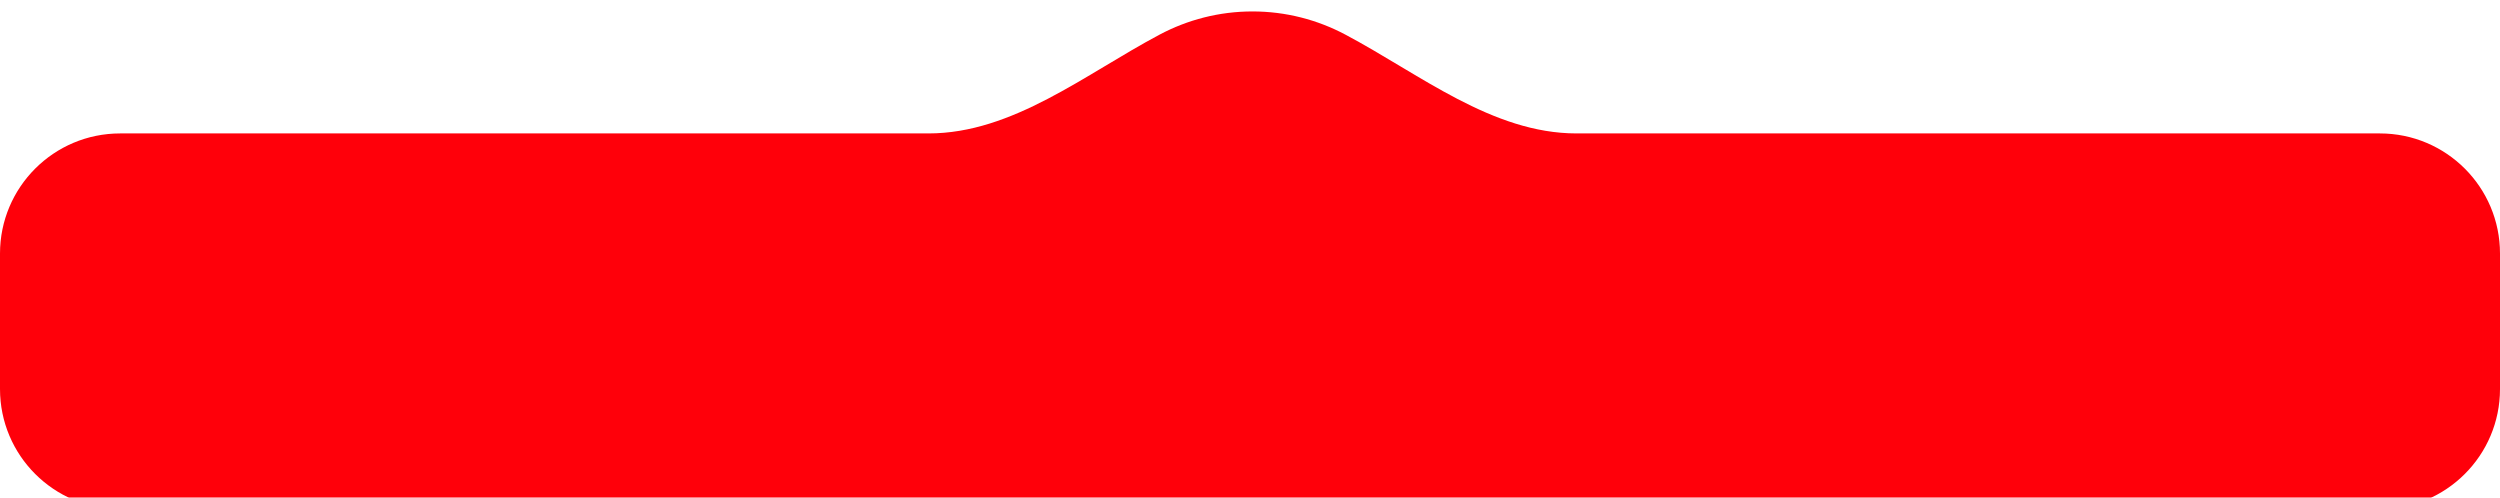<svg width="874" height="174" viewBox="0 0 874 174" fill="none" xmlns="http://www.w3.org/2000/svg" xmlns:xlink="http://www.w3.org/1999/xlink">
<g filter="url(#filter261_3094)">
<path d="M470.348,8.103C496.372,21.913 521.686,42.647 551.148,42.647L832,42.647C855.196,42.647 874,61.451 874,84.647L874,132C874,155.196 855.196,174 832,174L42,174C18.804,174 0,155.196 0,132L0,84.647C0,61.451 18.804,42.647 42,42.647L324.6,42.647C354.062,42.647 379.376,21.913 405.4,8.103C415.17,2.918 426.2,0 437.874,0C449.548,0 460.578,2.918 470.348,8.103Z" clip-rule="evenodd" fill-rule="evenodd" fill="#FF000A"/>
</g>
<defs>
<filter id="filter261_3094" x="-4" y="-4" width="445" height="95" filterUnits="userSpaceOnUse" color-interpolation-filters="sRGB">
<feFlood flood-opacity="0" result="BackgroundImageFix"/>
<feColorMatrix in="SourceAlpha" type="matrix" values="0 0 0 0 0 0 0 0 0 0 0 0 0 0 0 0 0 0 127 0" result="hardAlpha"/>
<feMorphology radius="0" operator="dilate" in="SourceAlpha" result="0dropshadow"/>
<feOffset dx="0" dy="4"/>
<feGaussianBlur stdDeviation="2"/>
<feComposite in2="hardAlpha" operator="out"/>
<feColorMatrix type="matrix" values="0 0 0 0 0 0 0 0 0 0 0 0 0 0 0 0 0 0 0.25 0"/>
<feBlend mode="normal" in2="BackgroundImageFix" result="0dropshadow"/>
<feBlend mode="normal" in="SourceGraphic" in2="0dropshadow" result="shape"/>
</filter>
</defs>
</svg>
